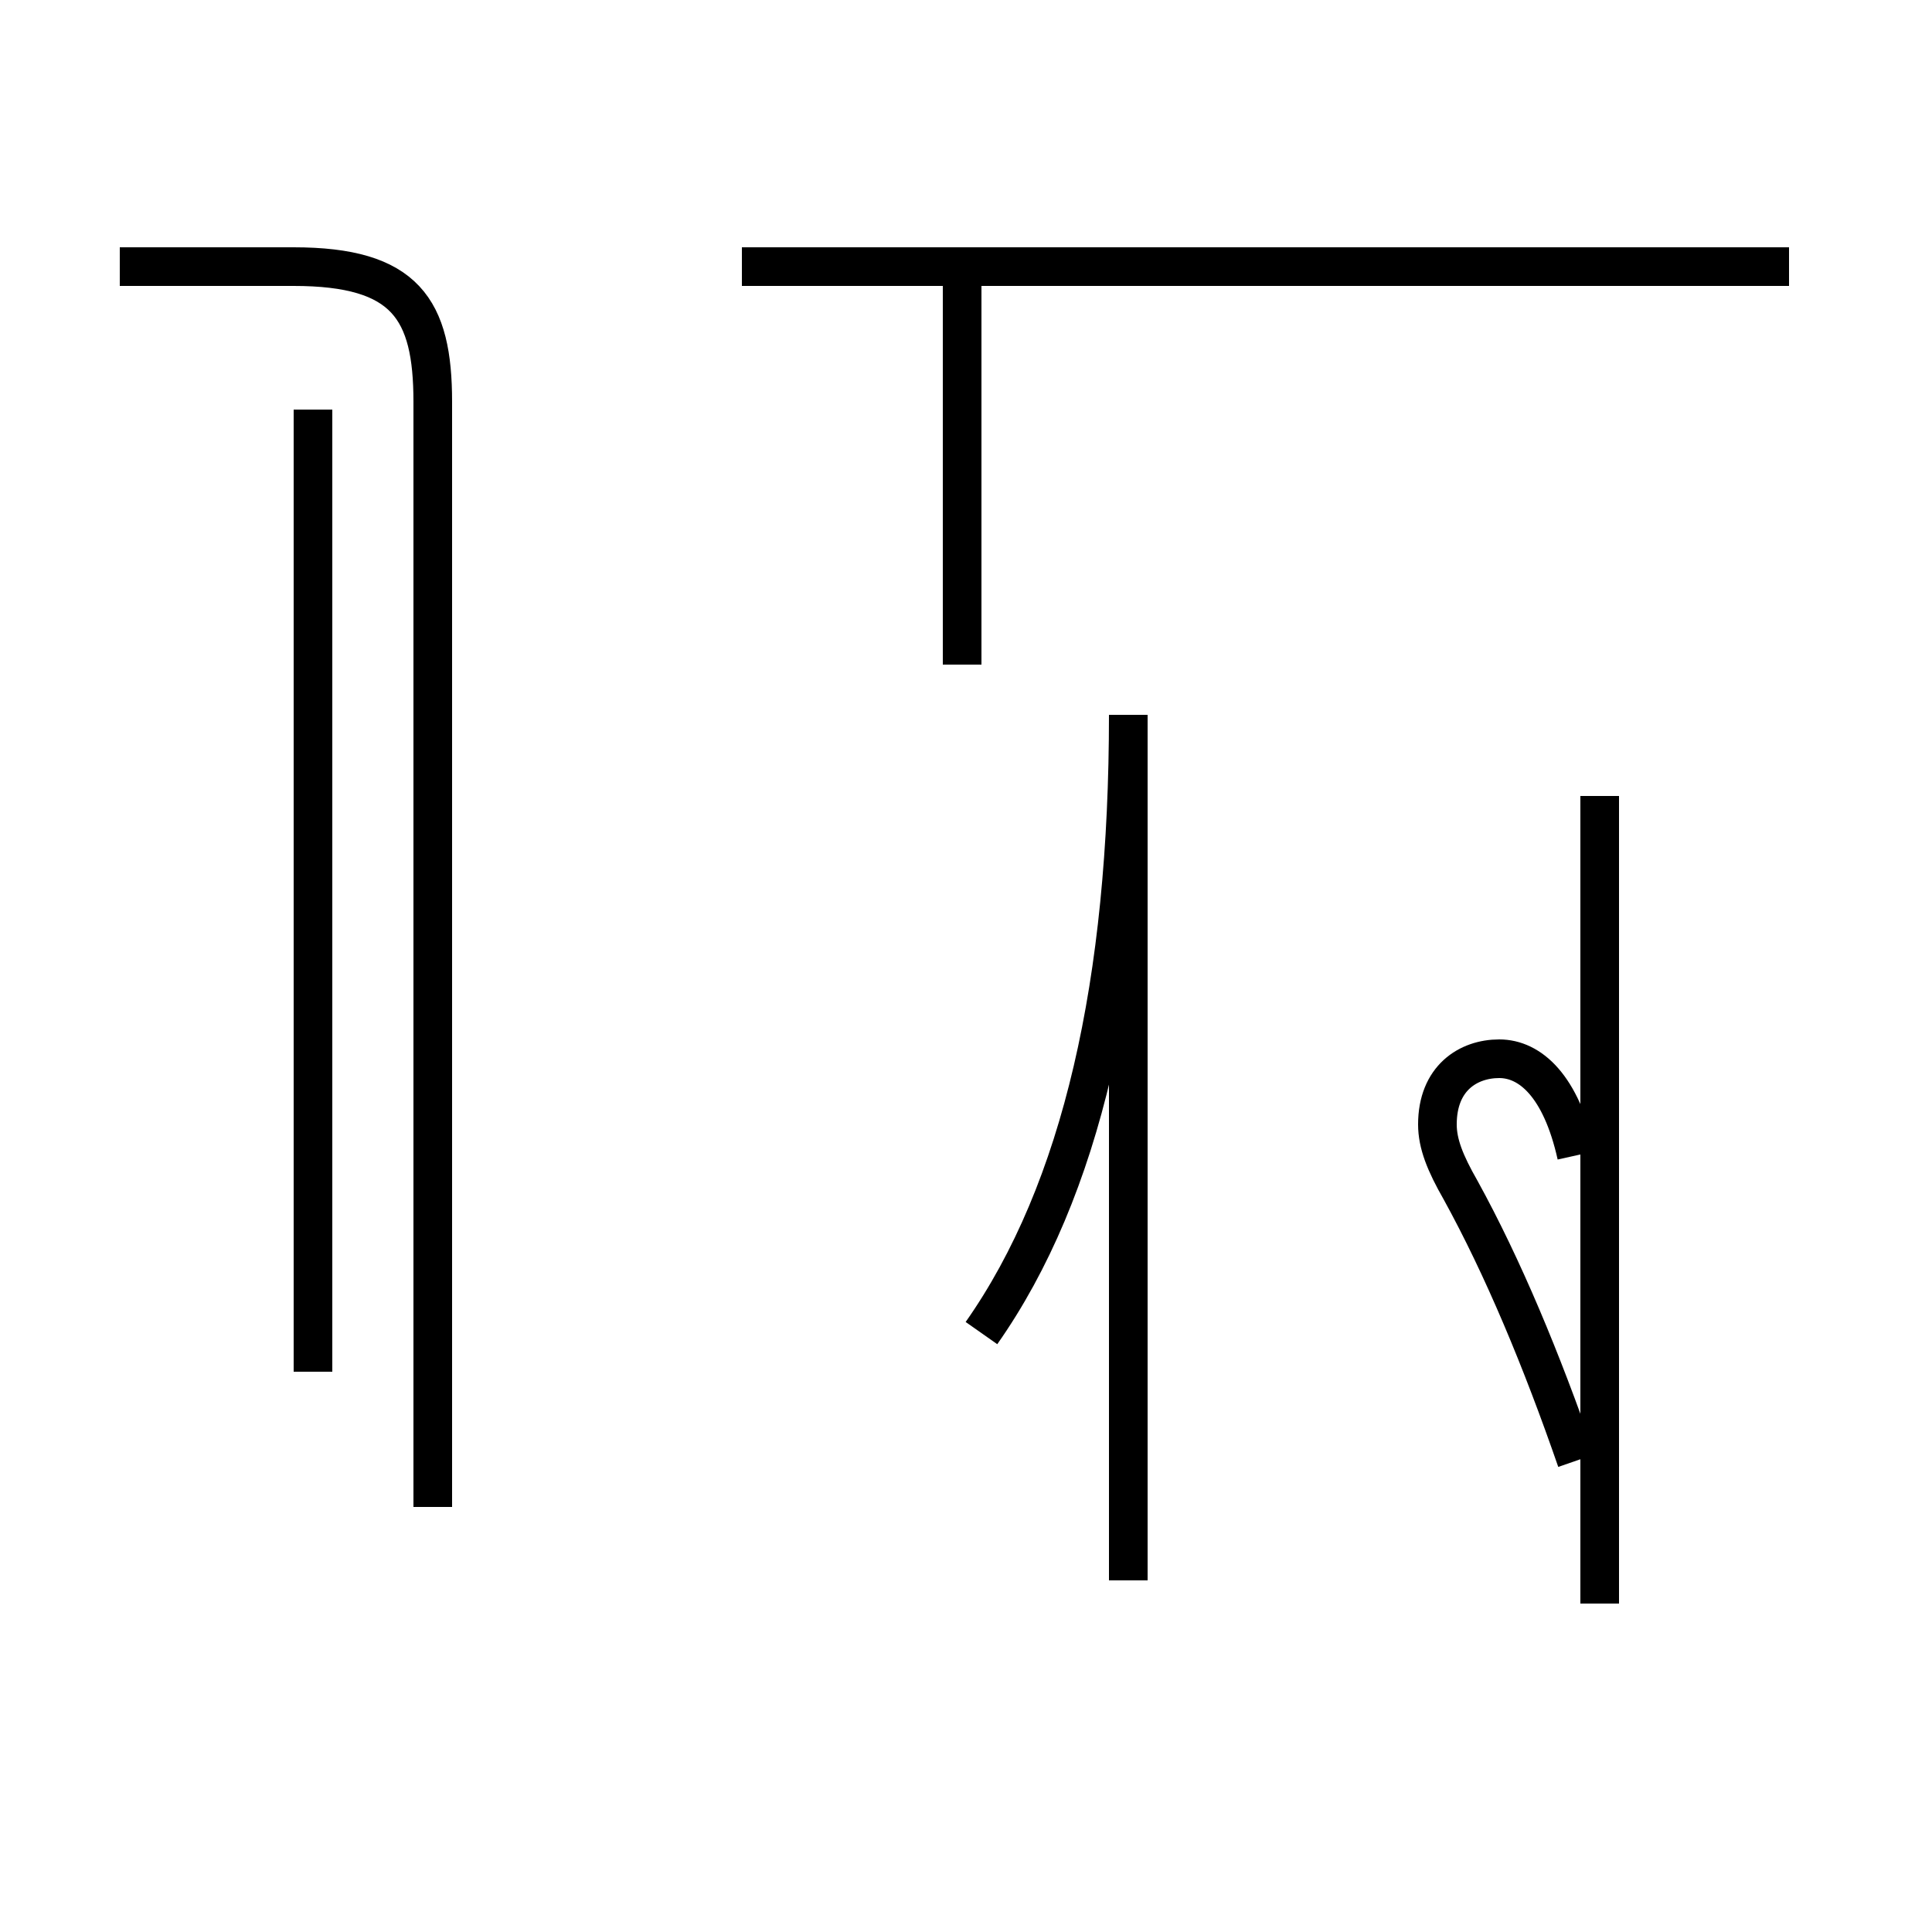 <?xml version='1.0' encoding='utf8'?>
<svg viewBox="0.0 -44.0 50.0 50.0" version="1.1" xmlns="http://www.w3.org/2000/svg">
<rect x="0.0" y="-44.0" width="50.0" height="50.0" fill="#808080" stroke="none"/>
<rect x="-1000" y="-1000" width="2000" height="2000" stroke="white" fill="white"/>
<g style="fill:none; stroke:#000000;  stroke-width:1">
<path d="M 8.1 8.5 L 8.1 33.4 M 11.2 5.0 L 11.2 33.6 C 11.2 36.0 10.5 37.1 7.6 37.1 L 3.1 37.1 M 24.9 26.8 L 24.9 37.1 M 46.3 37.1 L 19.2 37.1 M 41.4 2.5 L 41.4 23.4 M 25.4 9.5 C 28.0 13.2 29.2 18.6 29.2 25.5 L 29.2 3.1 M 40.8 14.1 C 40.4 15.9 39.6 16.6 38.8 16.6 C 38.0 16.6 37.2 16.1 37.2 14.9 C 37.2 14.4 37.4 13.9 37.8 13.2 C 38.9 11.2 39.9 8.8 40.8 6.2 " transform="scale(1, -1)" />
</g>
</svg>